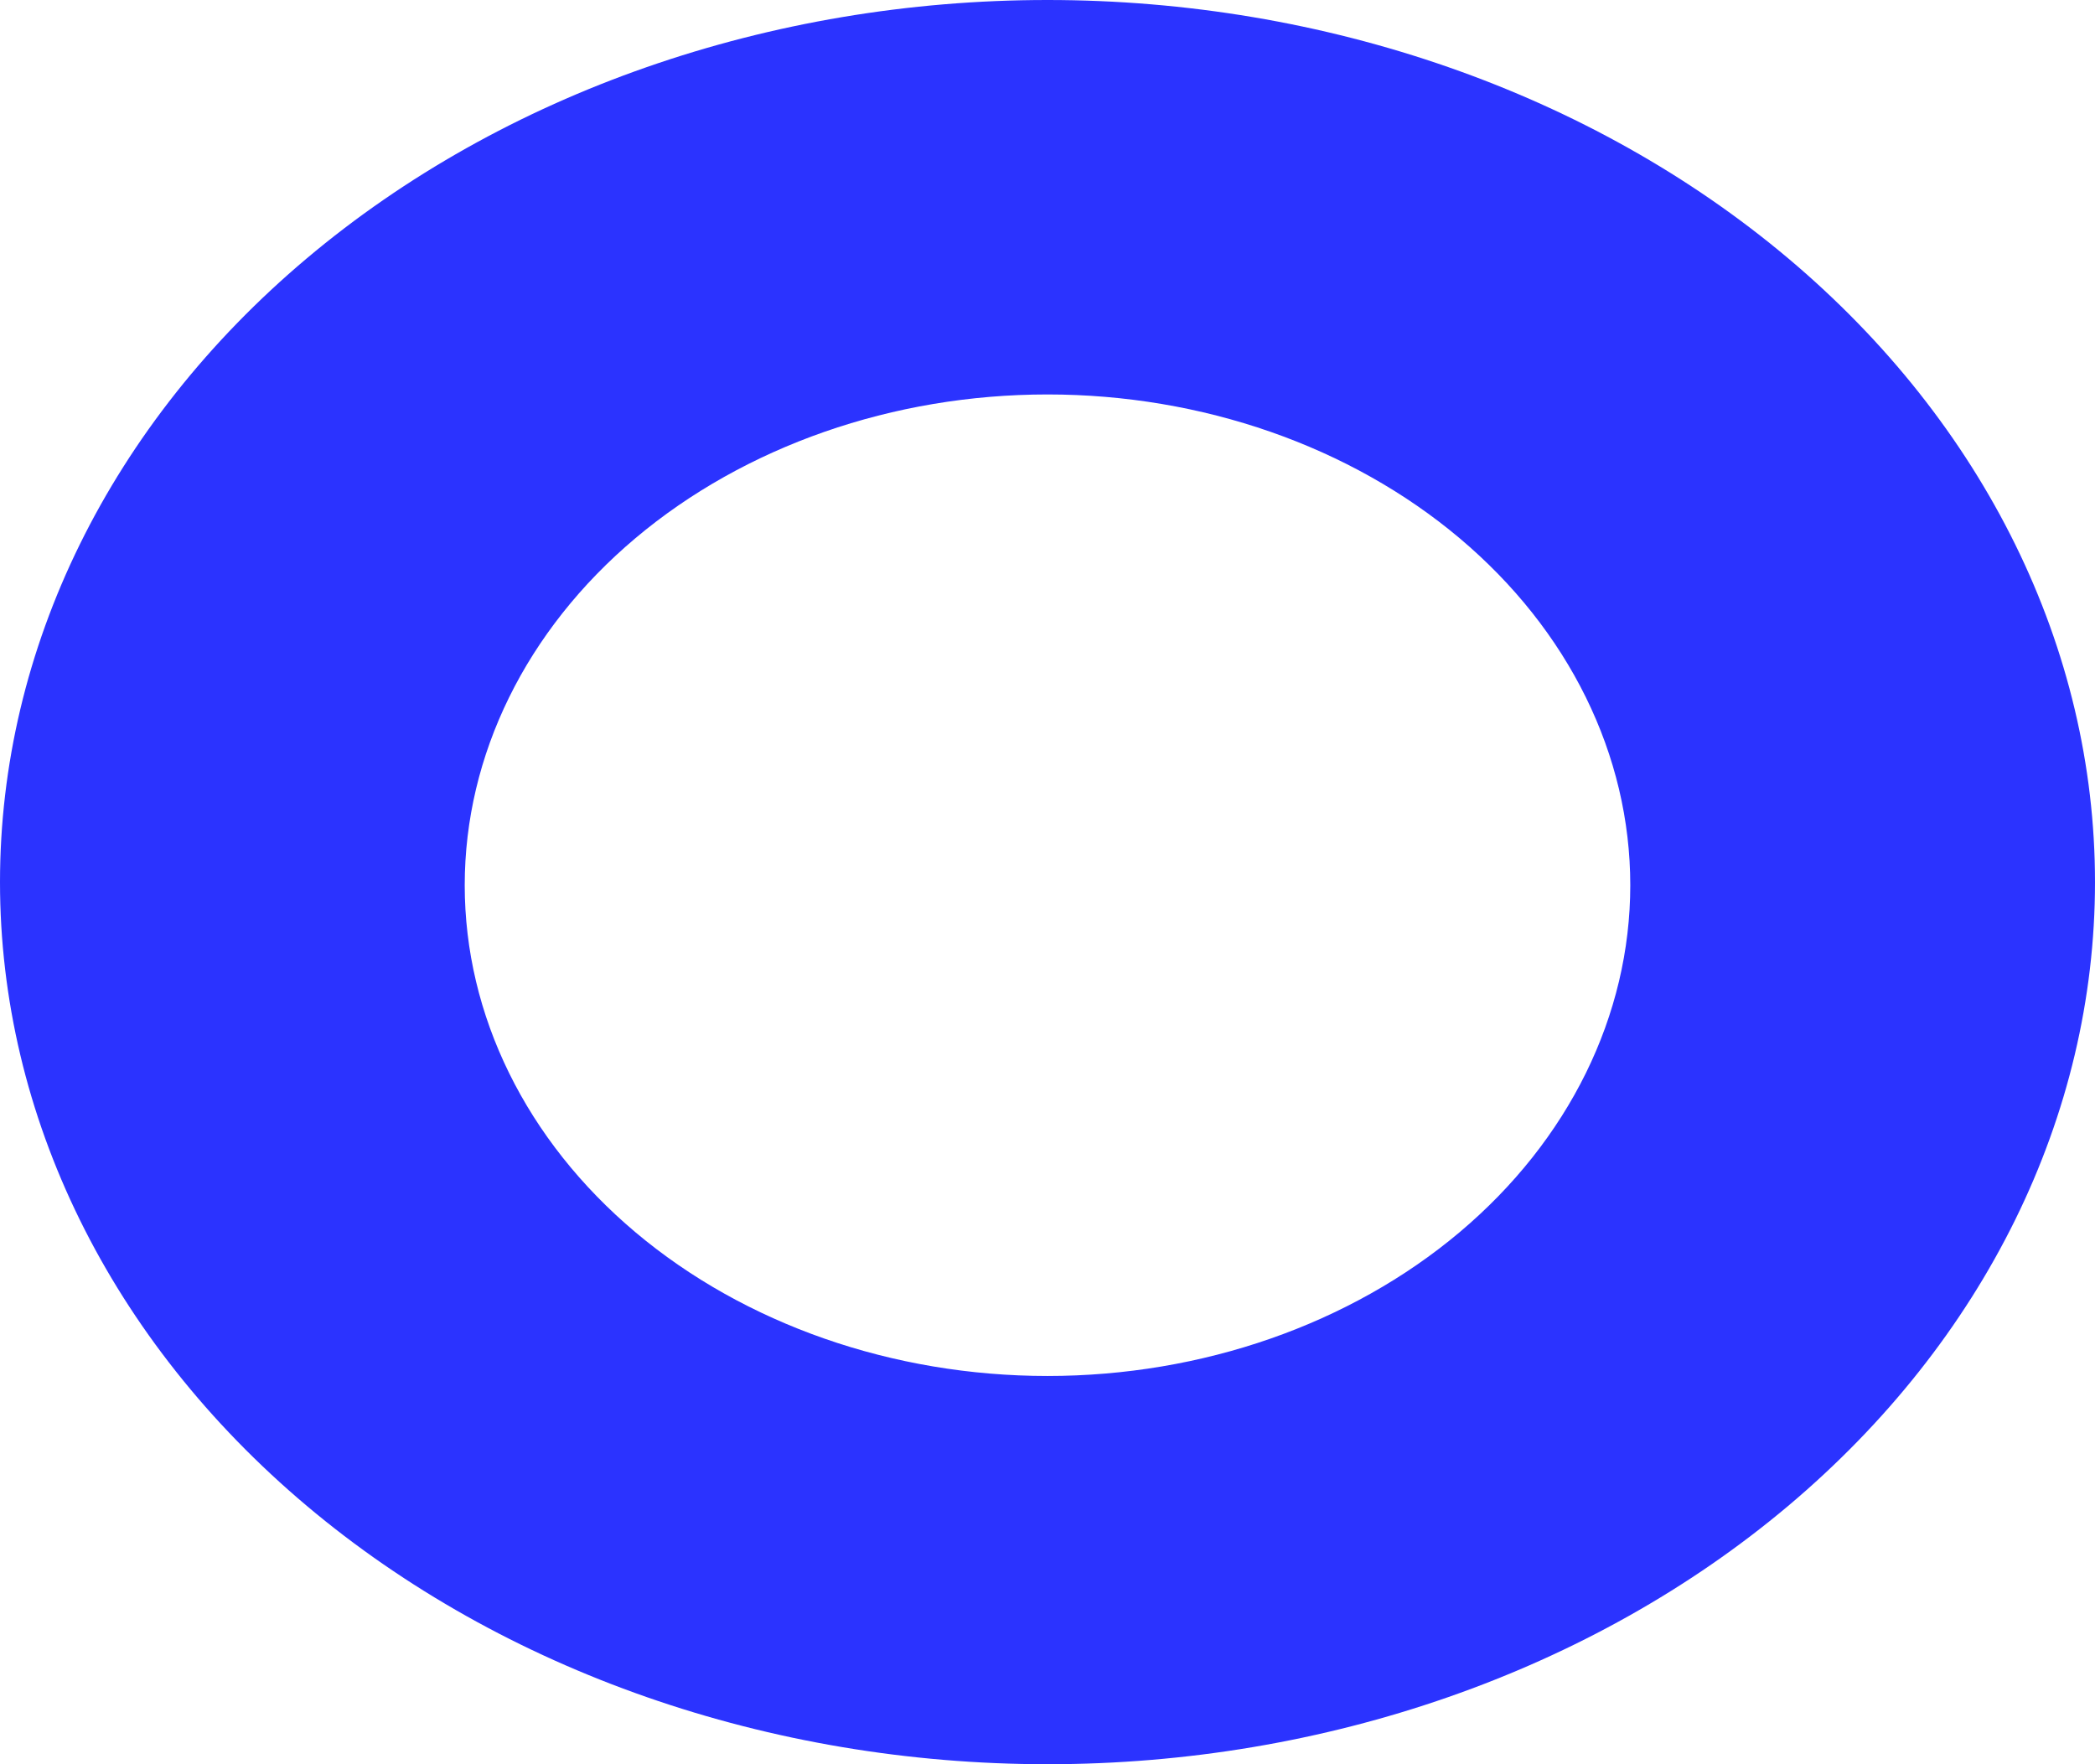 <svg width="57" height="48" viewBox="0 0 57 48" fill="none" xmlns="http://www.w3.org/2000/svg">
<path d="M28.5 48C20.941 48 13.692 45.471 8.347 40.971C3.003 36.47 0 30.365 0 24C0 17.635 3.003 11.53 8.347 7.029C13.692 2.529 20.941 0 28.5 0C36.059 0 43.308 2.529 48.653 7.029C53.997 11.53 57 17.635 57 24C57 30.365 53.997 36.47 48.653 40.971C43.308 45.471 36.059 48 28.5 48ZM28.5 10.732C24.295 10.732 20.262 12.139 17.288 14.643C14.315 17.147 12.644 20.543 12.644 24.084C12.644 27.626 14.315 31.022 17.288 33.526C20.262 36.03 24.295 37.437 28.5 37.437C32.705 37.437 36.738 36.03 39.712 33.526C42.685 31.022 44.356 27.626 44.356 24.084C44.356 20.543 42.685 17.147 39.712 14.643C36.738 12.139 32.705 10.732 28.5 10.732Z" fill="#2B33FF"/>
</svg>
